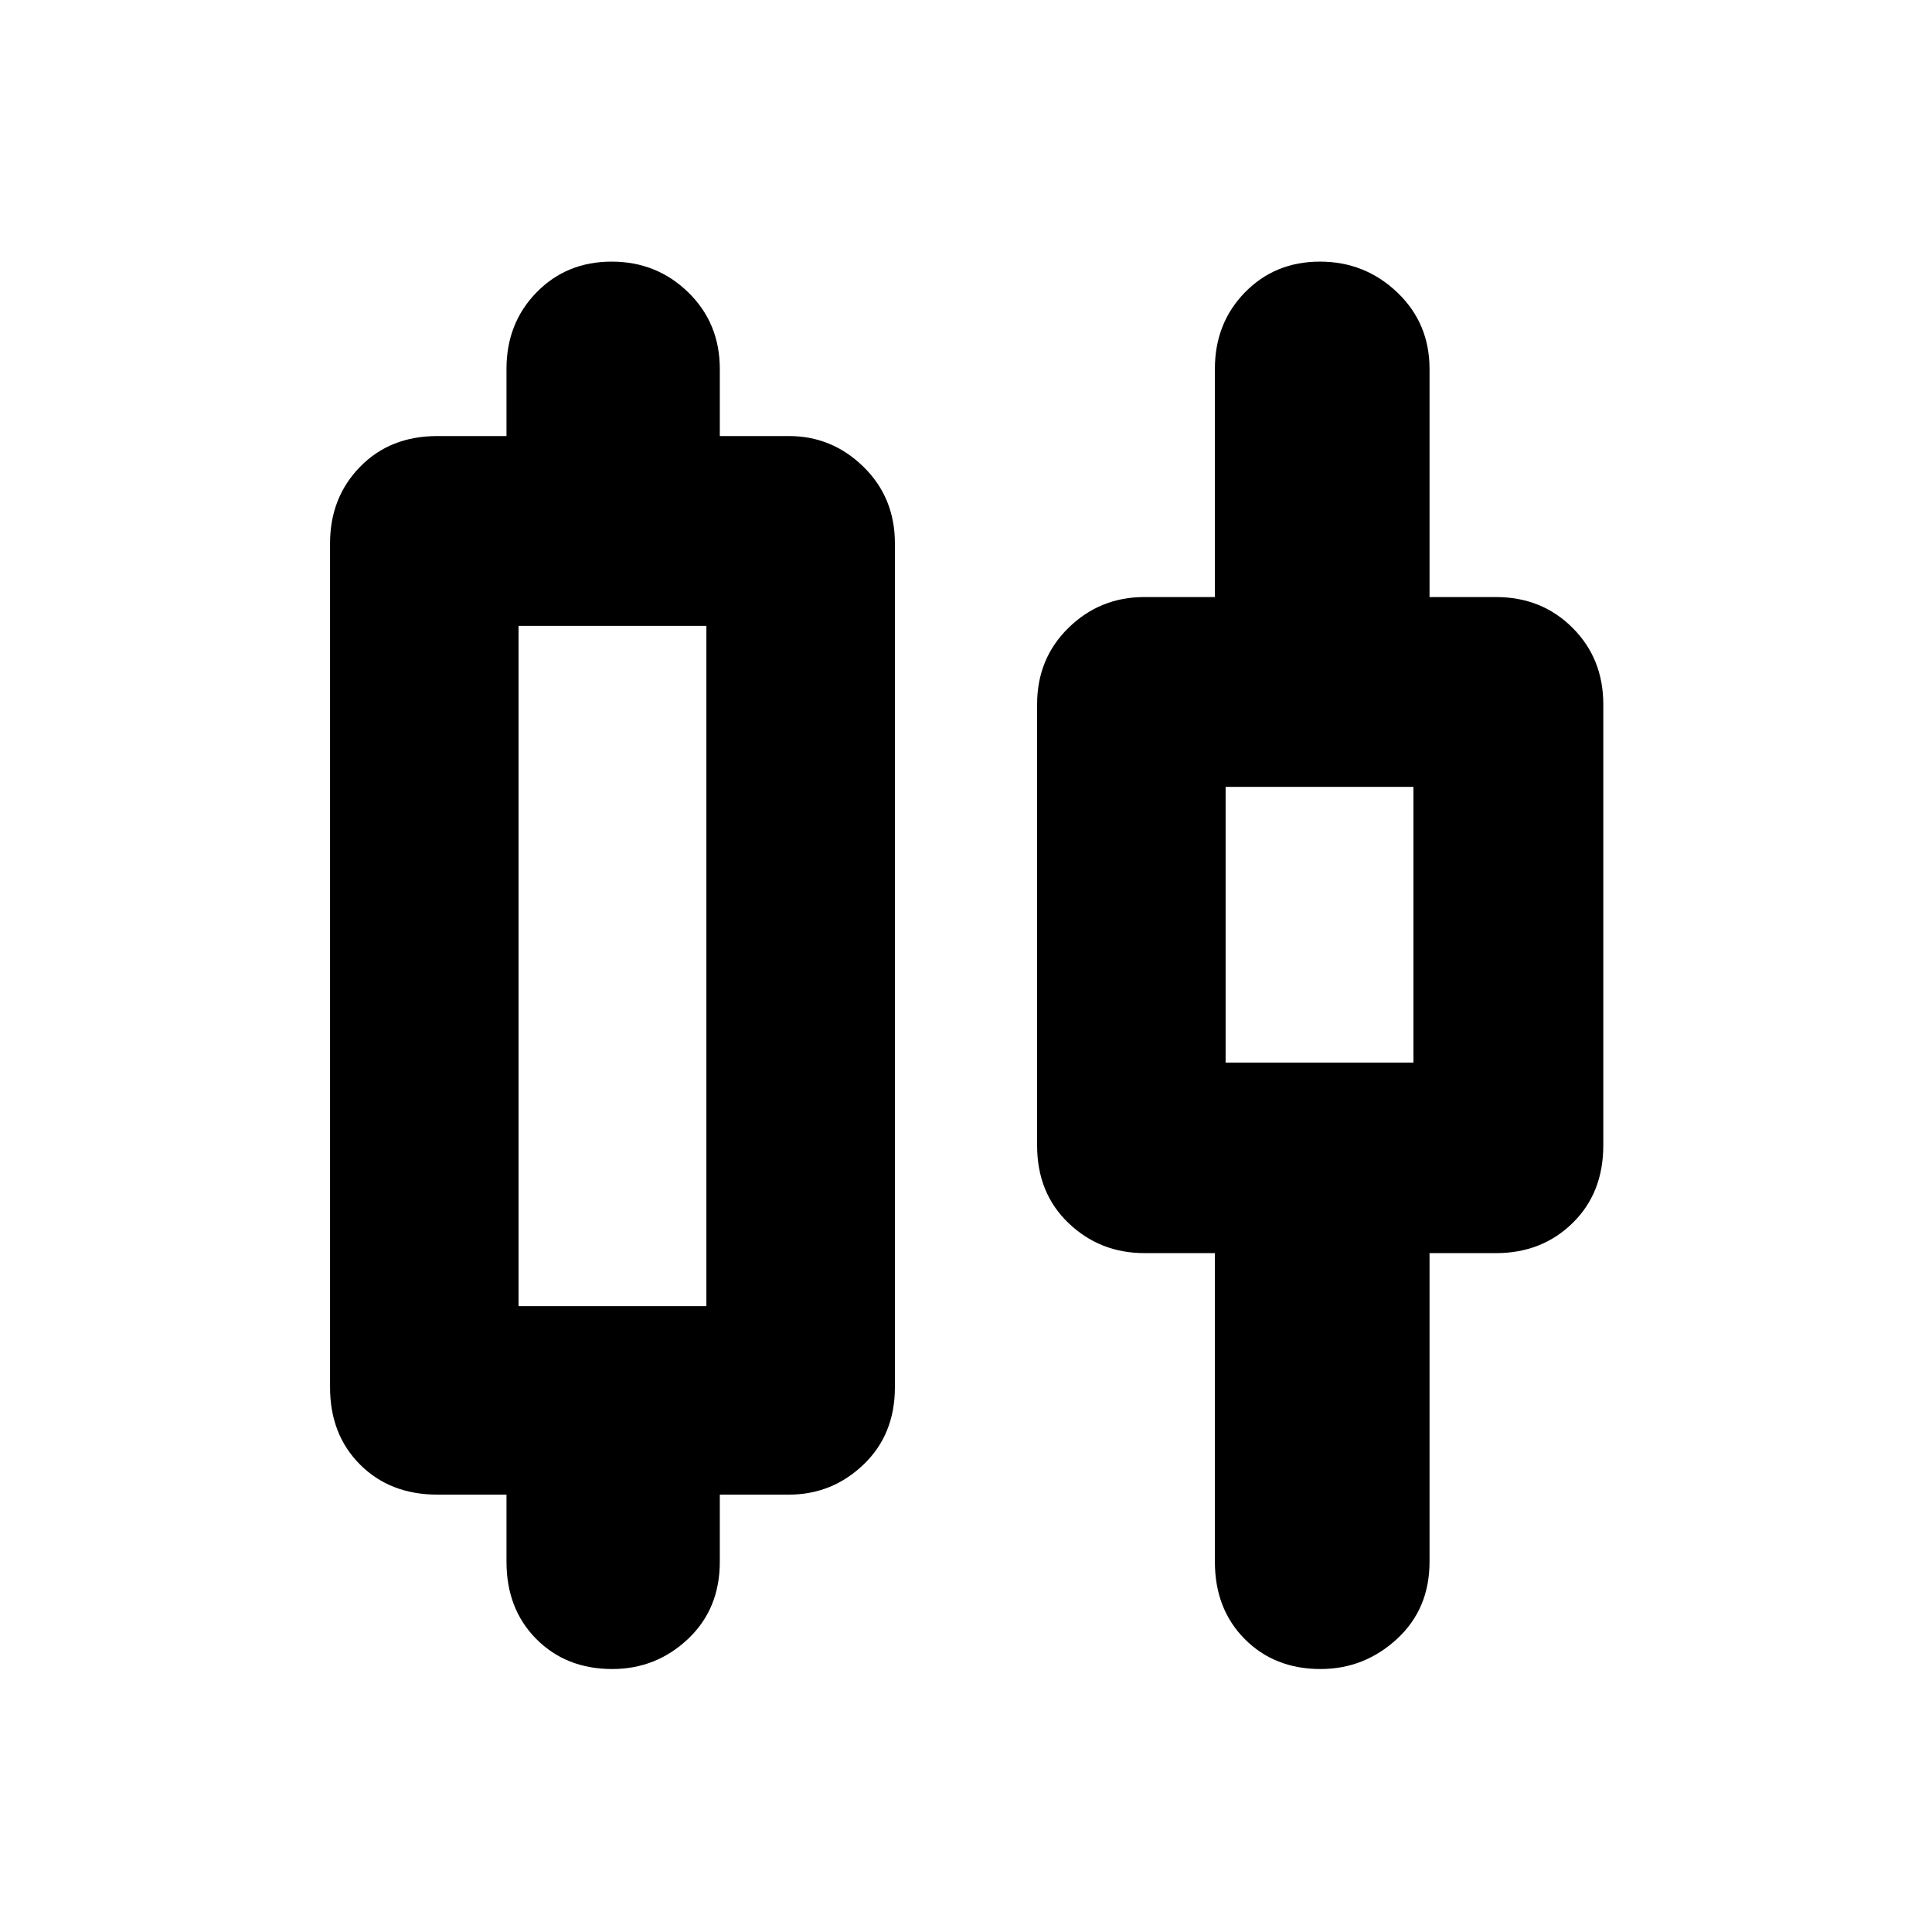 <svg xmlns="http://www.w3.org/2000/svg" height="40" viewBox="0 -960 960 960" width="40"><path d="M251.67-184v-33.33h-34.34q-23.5 0-38.41-14.92Q164-247.17 164-270.67V-690q0-22.77 14.92-38.05 14.91-15.28 38.41-15.28h34.34v-33.34q0-22.76 14.94-38.05Q281.54-830 303.94-830q22.39 0 38.06 15.28 15.67 15.29 15.67 38.05v33.34H392q21.45 0 37.06 15.28 15.61 15.28 15.61 38.05v419.33q0 23.5-15.61 38.42-15.61 14.92-37.06 14.92h-34.33V-184q0 23.5-15.84 38.42-15.83 14.91-37.61 14.91-22.9 0-37.73-14.91-14.82-14.92-14.82-38.42Zm6-127H351v-338h-93.33v338Zm346 127v-153.33h-35q-22.1 0-37.72-14.92-15.62-14.92-15.62-38.62v-219.16q0-22.74 15.62-38.02 15.62-15.28 37.72-15.28h35v-113.34q0-22.76 14.94-38.05Q633.54-830 655.88-830q22.34 0 38.39 15.28 16.06 15.29 16.06 38.05v113.34h33q22.77 0 38.05 15.28 15.29 15.28 15.29 38.02v219.16q0 23.7-15.29 38.62-15.28 14.92-38.05 14.92h-33V-184q0 23.5-16.22 38.42-16.23 14.91-37.95 14.91-22.84 0-37.67-14.91-14.82-14.92-14.82-38.42ZM609-432h93.33v-137H609v137Zm-304.67-48Zm351.34-20.67Z"/></svg>